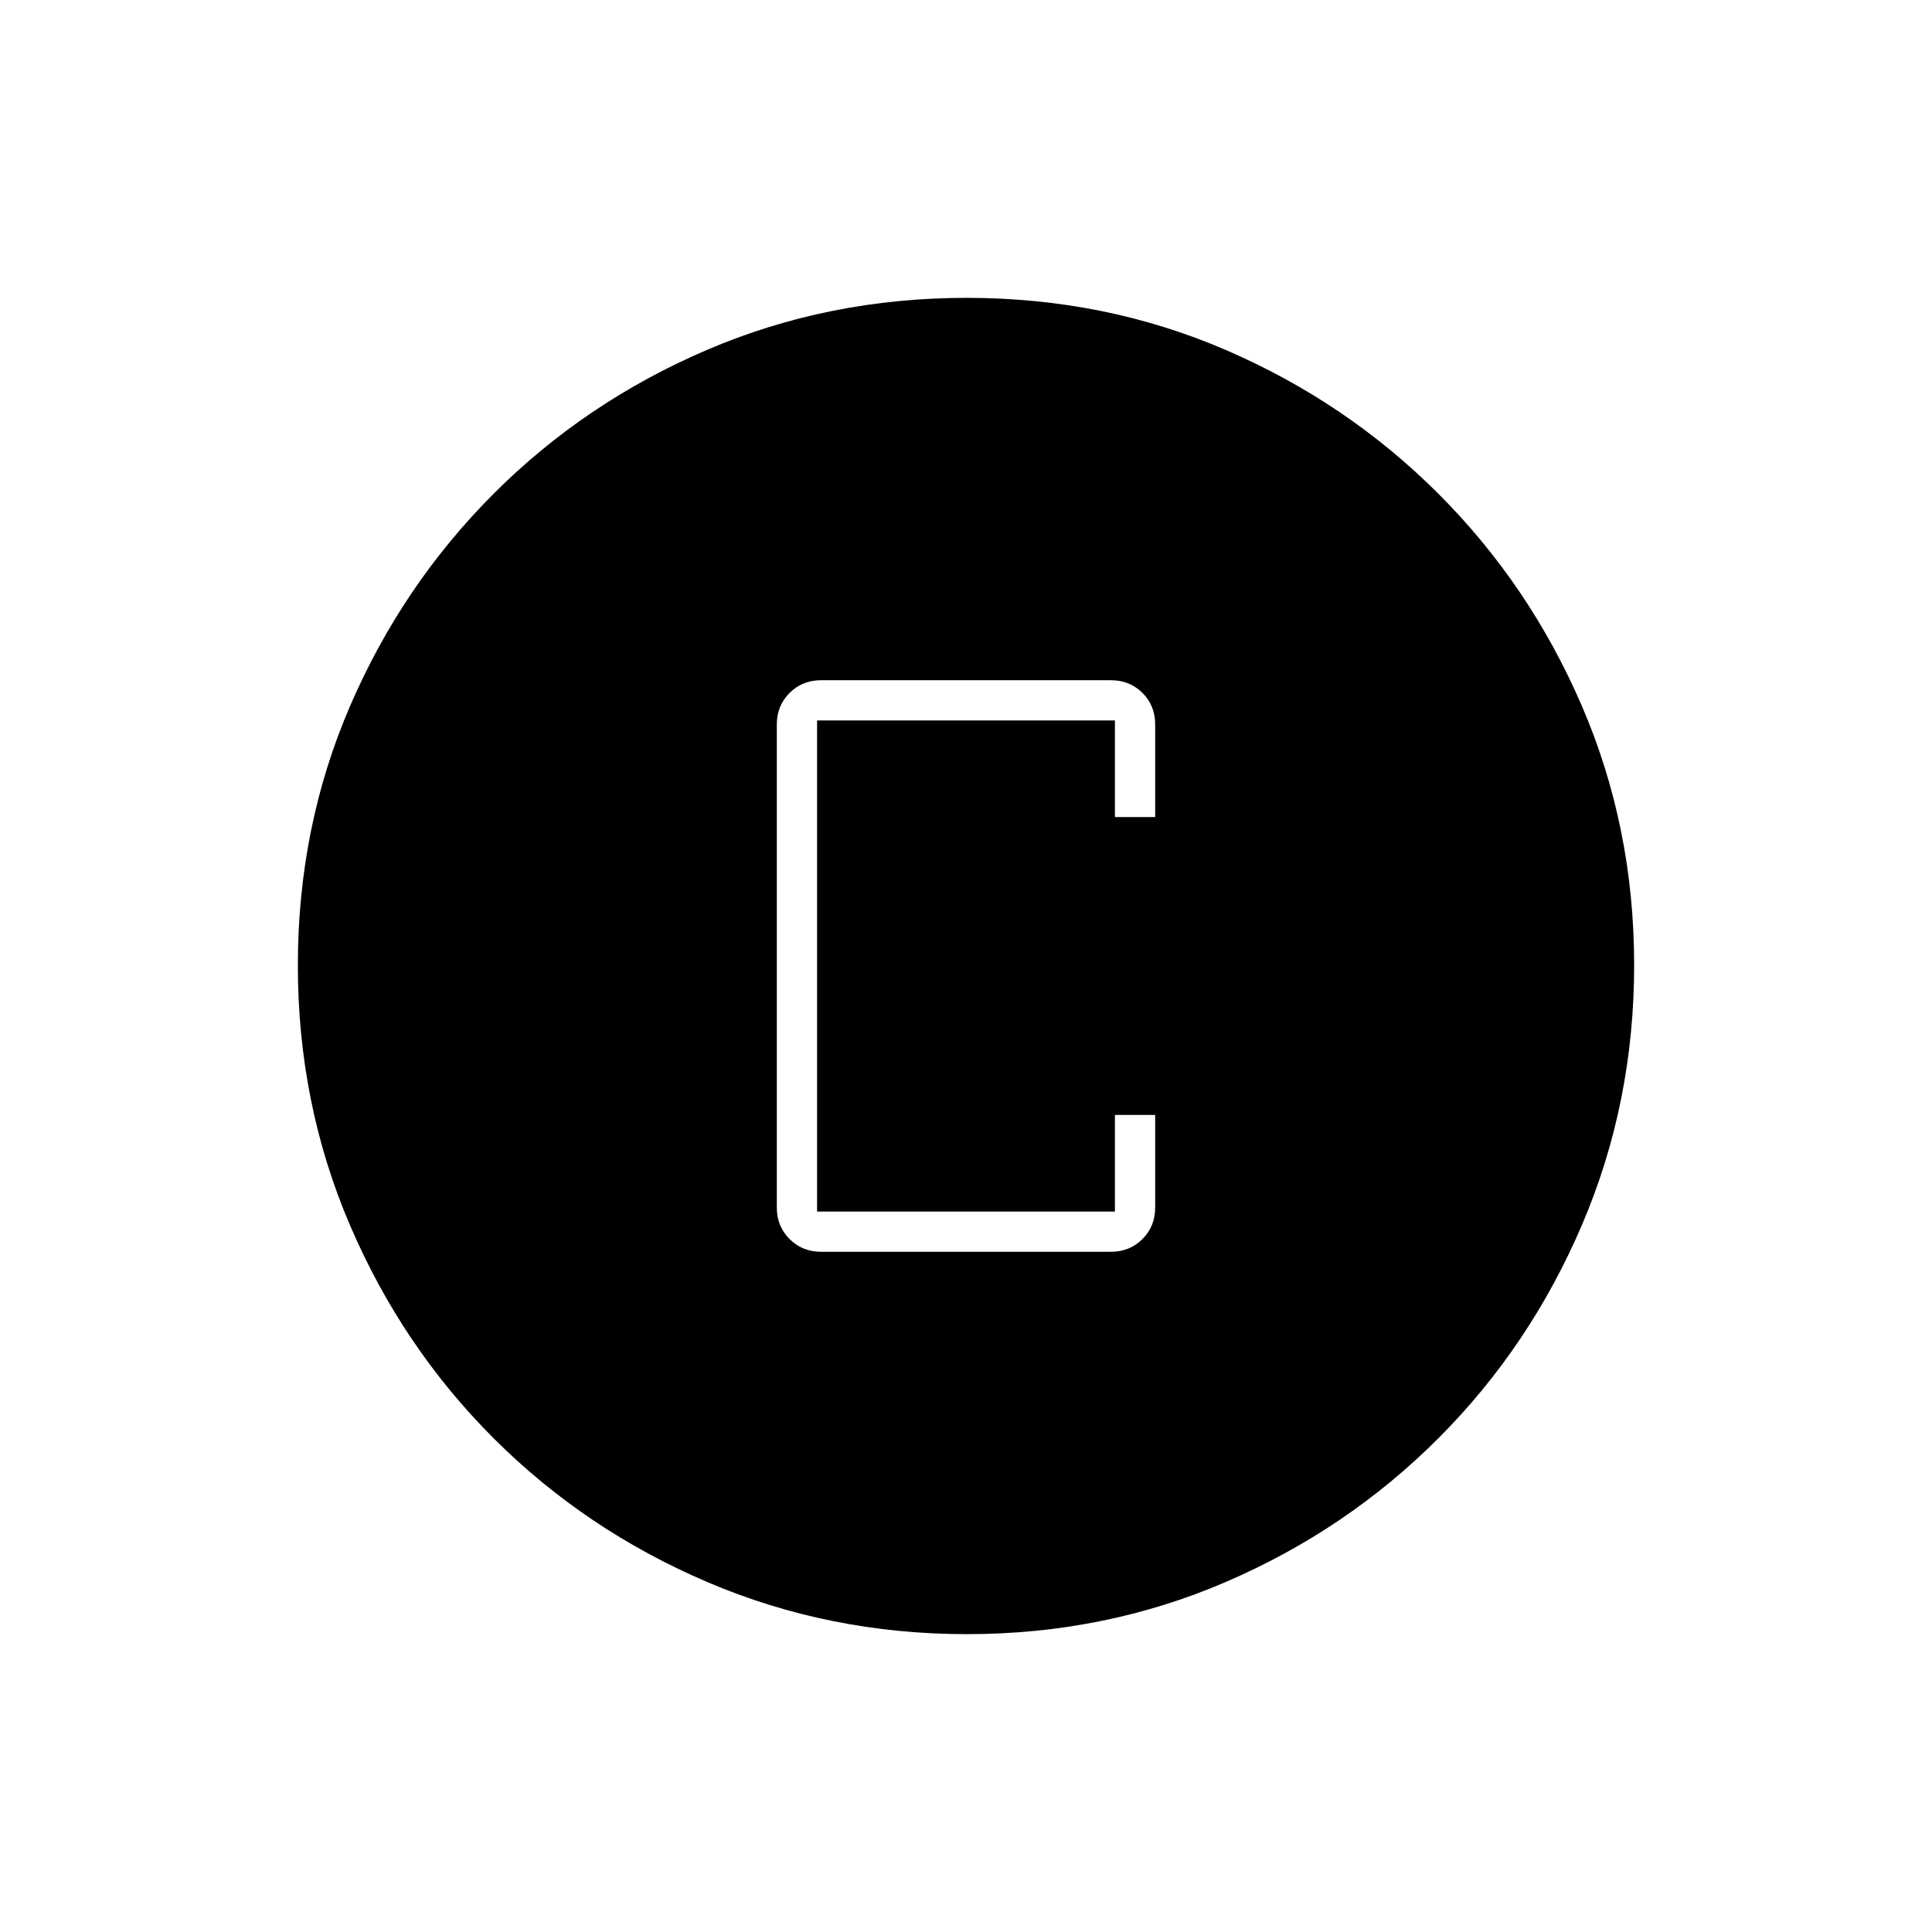 <svg xmlns="http://www.w3.org/2000/svg" height="20" viewBox="0 -960 960 960" width="20"><path d="M408-338h144q9.35 0 15.68-6.33Q574-350.65 574-360v-46h-20v48H406v-244h148v48h20v-46.04q0-9.36-6.32-15.66-6.33-6.3-15.68-6.3H408q-9.35 0-15.67 6.32Q386-609.35 386-600v240q0 9.35 6.33 15.67Q398.65-338 408-338Zm72.45 190q-68.45 0-129.01-25.89-60.56-25.89-106.07-71.35-45.52-45.46-71.44-105.89Q148-411.57 148-480.28q0-68.72 25.89-128.78t71.35-105.57q45.46-45.52 105.89-71.44Q411.57-812 480.28-812q68.72 0 128.78 25.89t105.57 71.35q45.52 45.46 71.44 105.66Q812-548.9 812-480.45t-25.89 129.01q-25.89 60.56-71.35 106.07-45.46 45.52-105.66 71.44Q548.9-148 480.45-148Z"/></svg>
